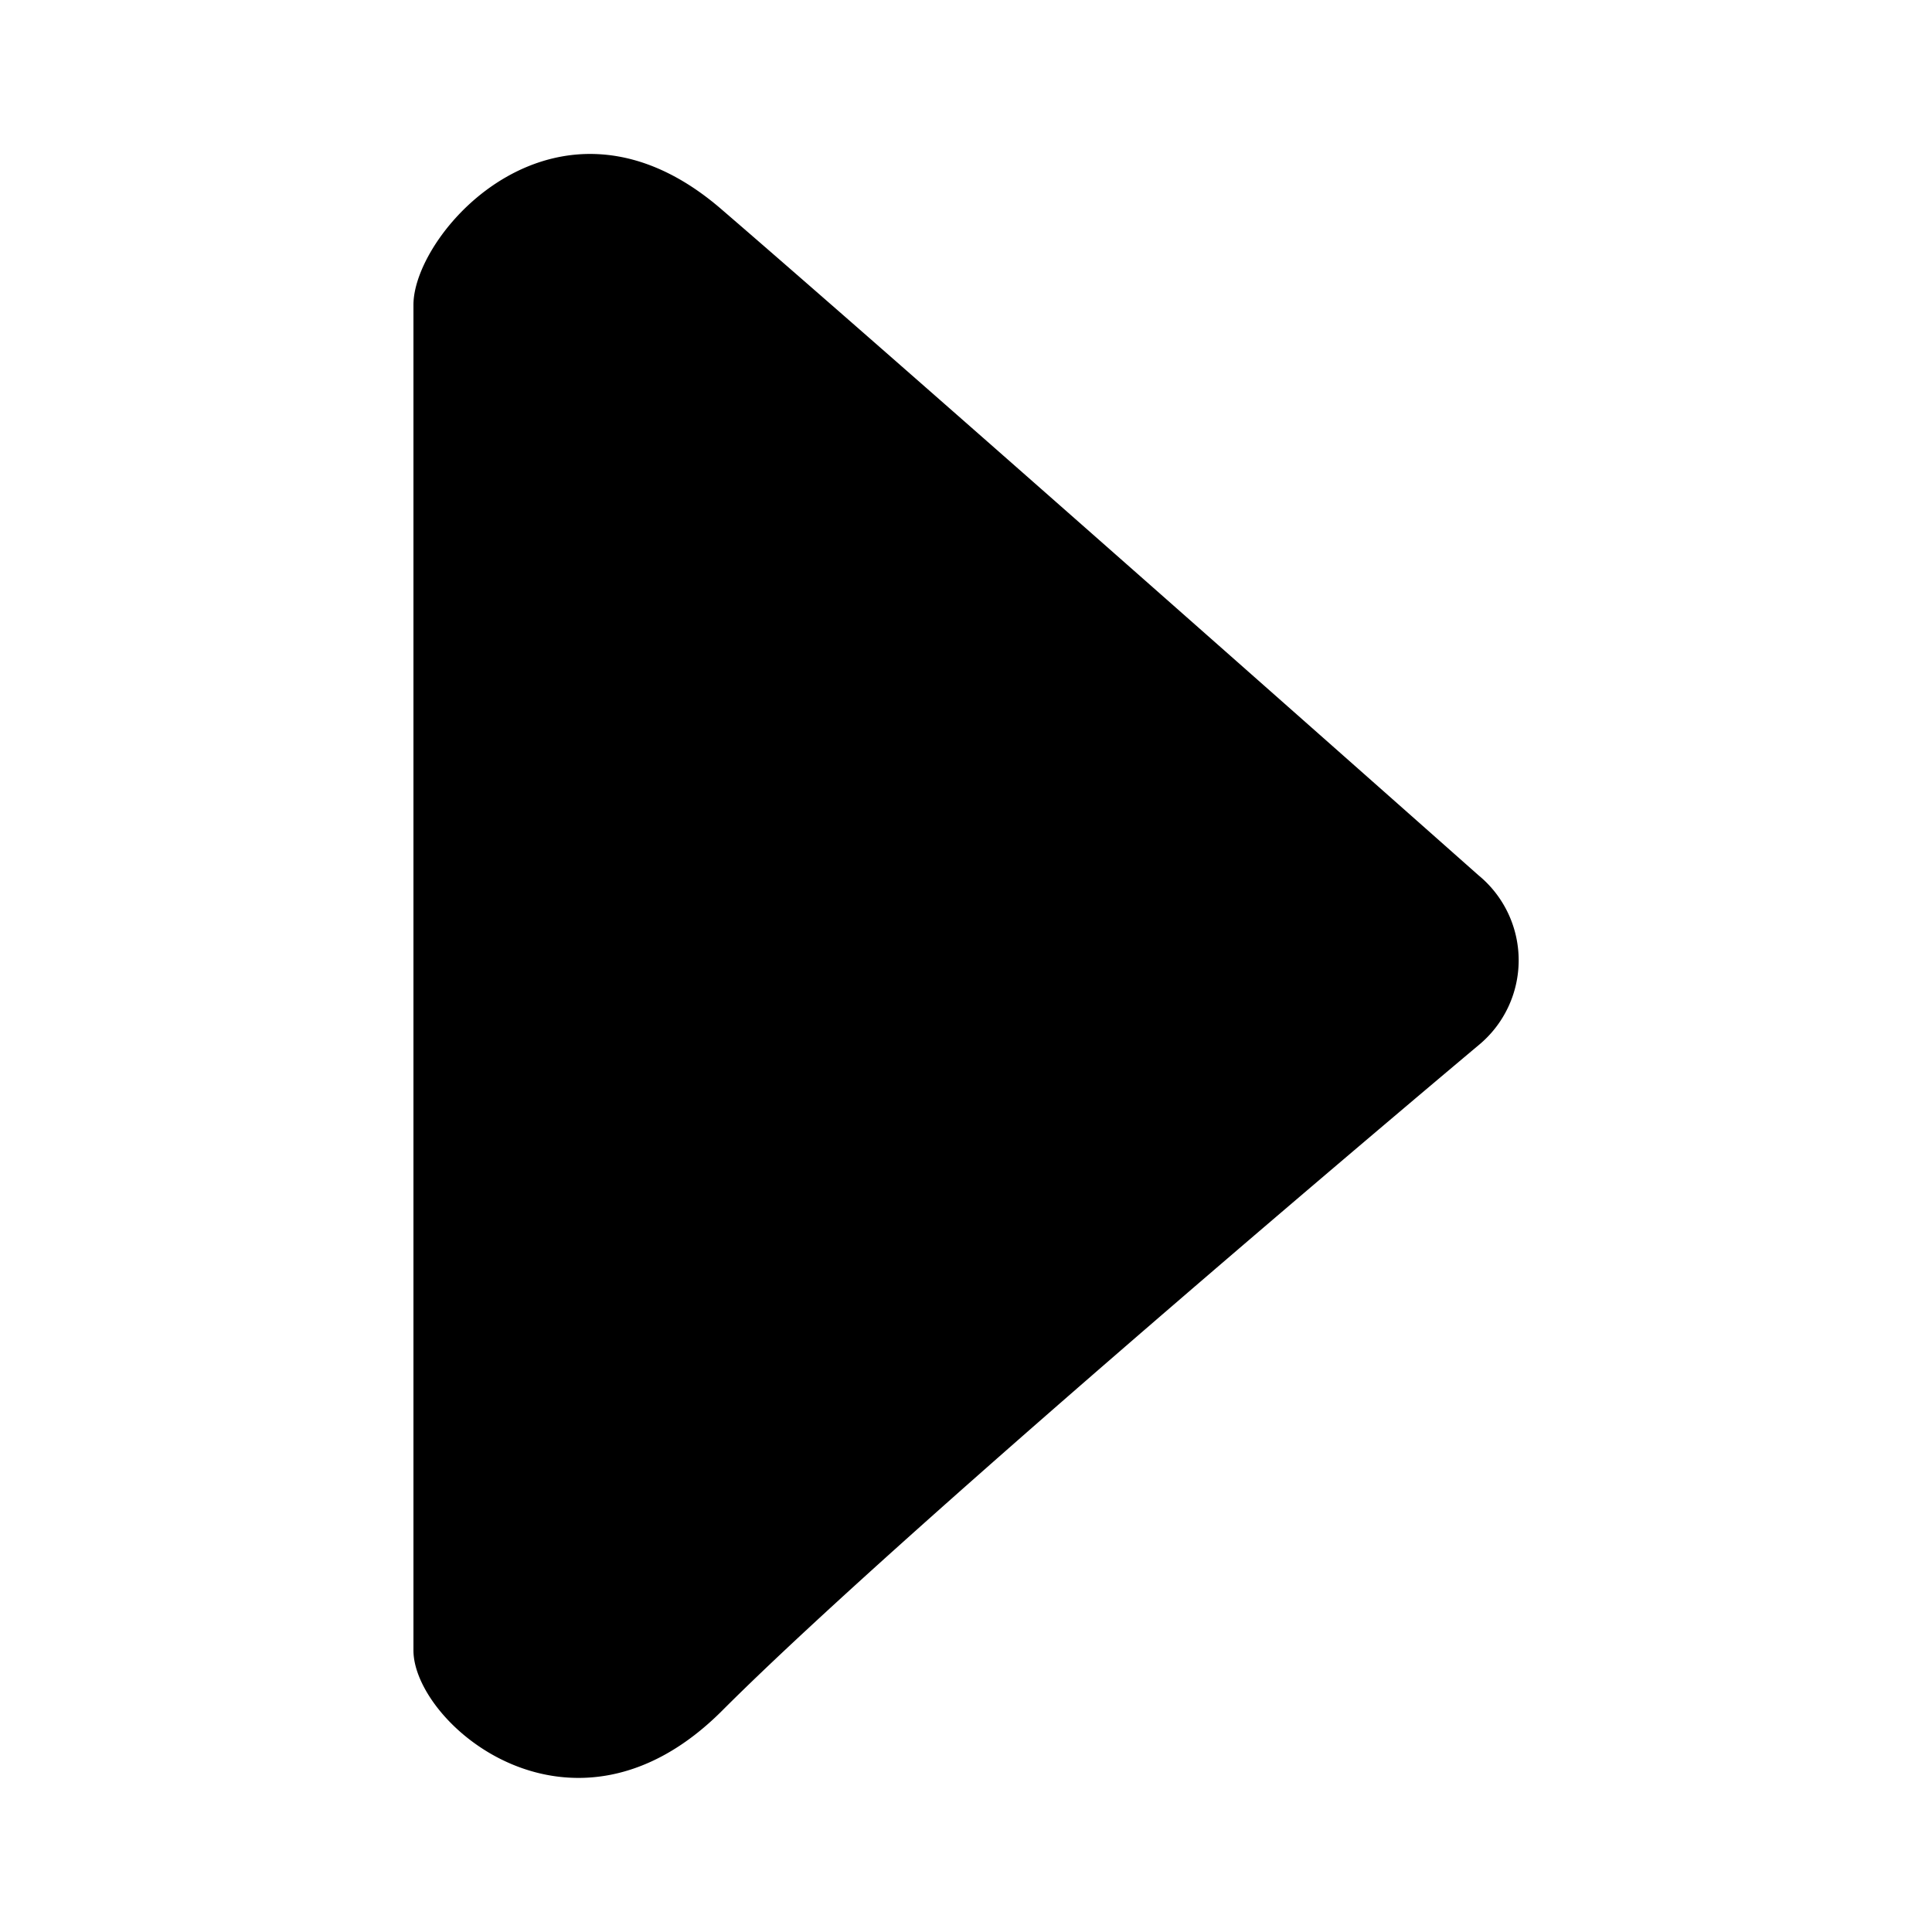 <?xml version="1.0" standalone="no"?><!DOCTYPE svg PUBLIC "-//W3C//DTD SVG 1.1//EN" "http://www.w3.org/Graphics/SVG/1.1/DTD/svg11.dtd"><svg t="1573658389158" class="icon" viewBox="0 0 1024 1024" version="1.1" xmlns="http://www.w3.org/2000/svg" p-id="12812" xmlns:xlink="http://www.w3.org/1999/xlink" width="200" height="200"><defs><style type="text/css"></style></defs><path d="M219.136 874.715c0 38.839 84.261 111.323 163.547 32.037 102.034-102.107 400.896-352.695 400.896-352.695a58.295 58.295 0 0 0 0-90.185s-292.571-259.365-401.408-353.134C296.082 36.571 219.136 122.807 219.136 161.573v713.143s0-38.839 0 0z" p-id="12813"></path></svg>